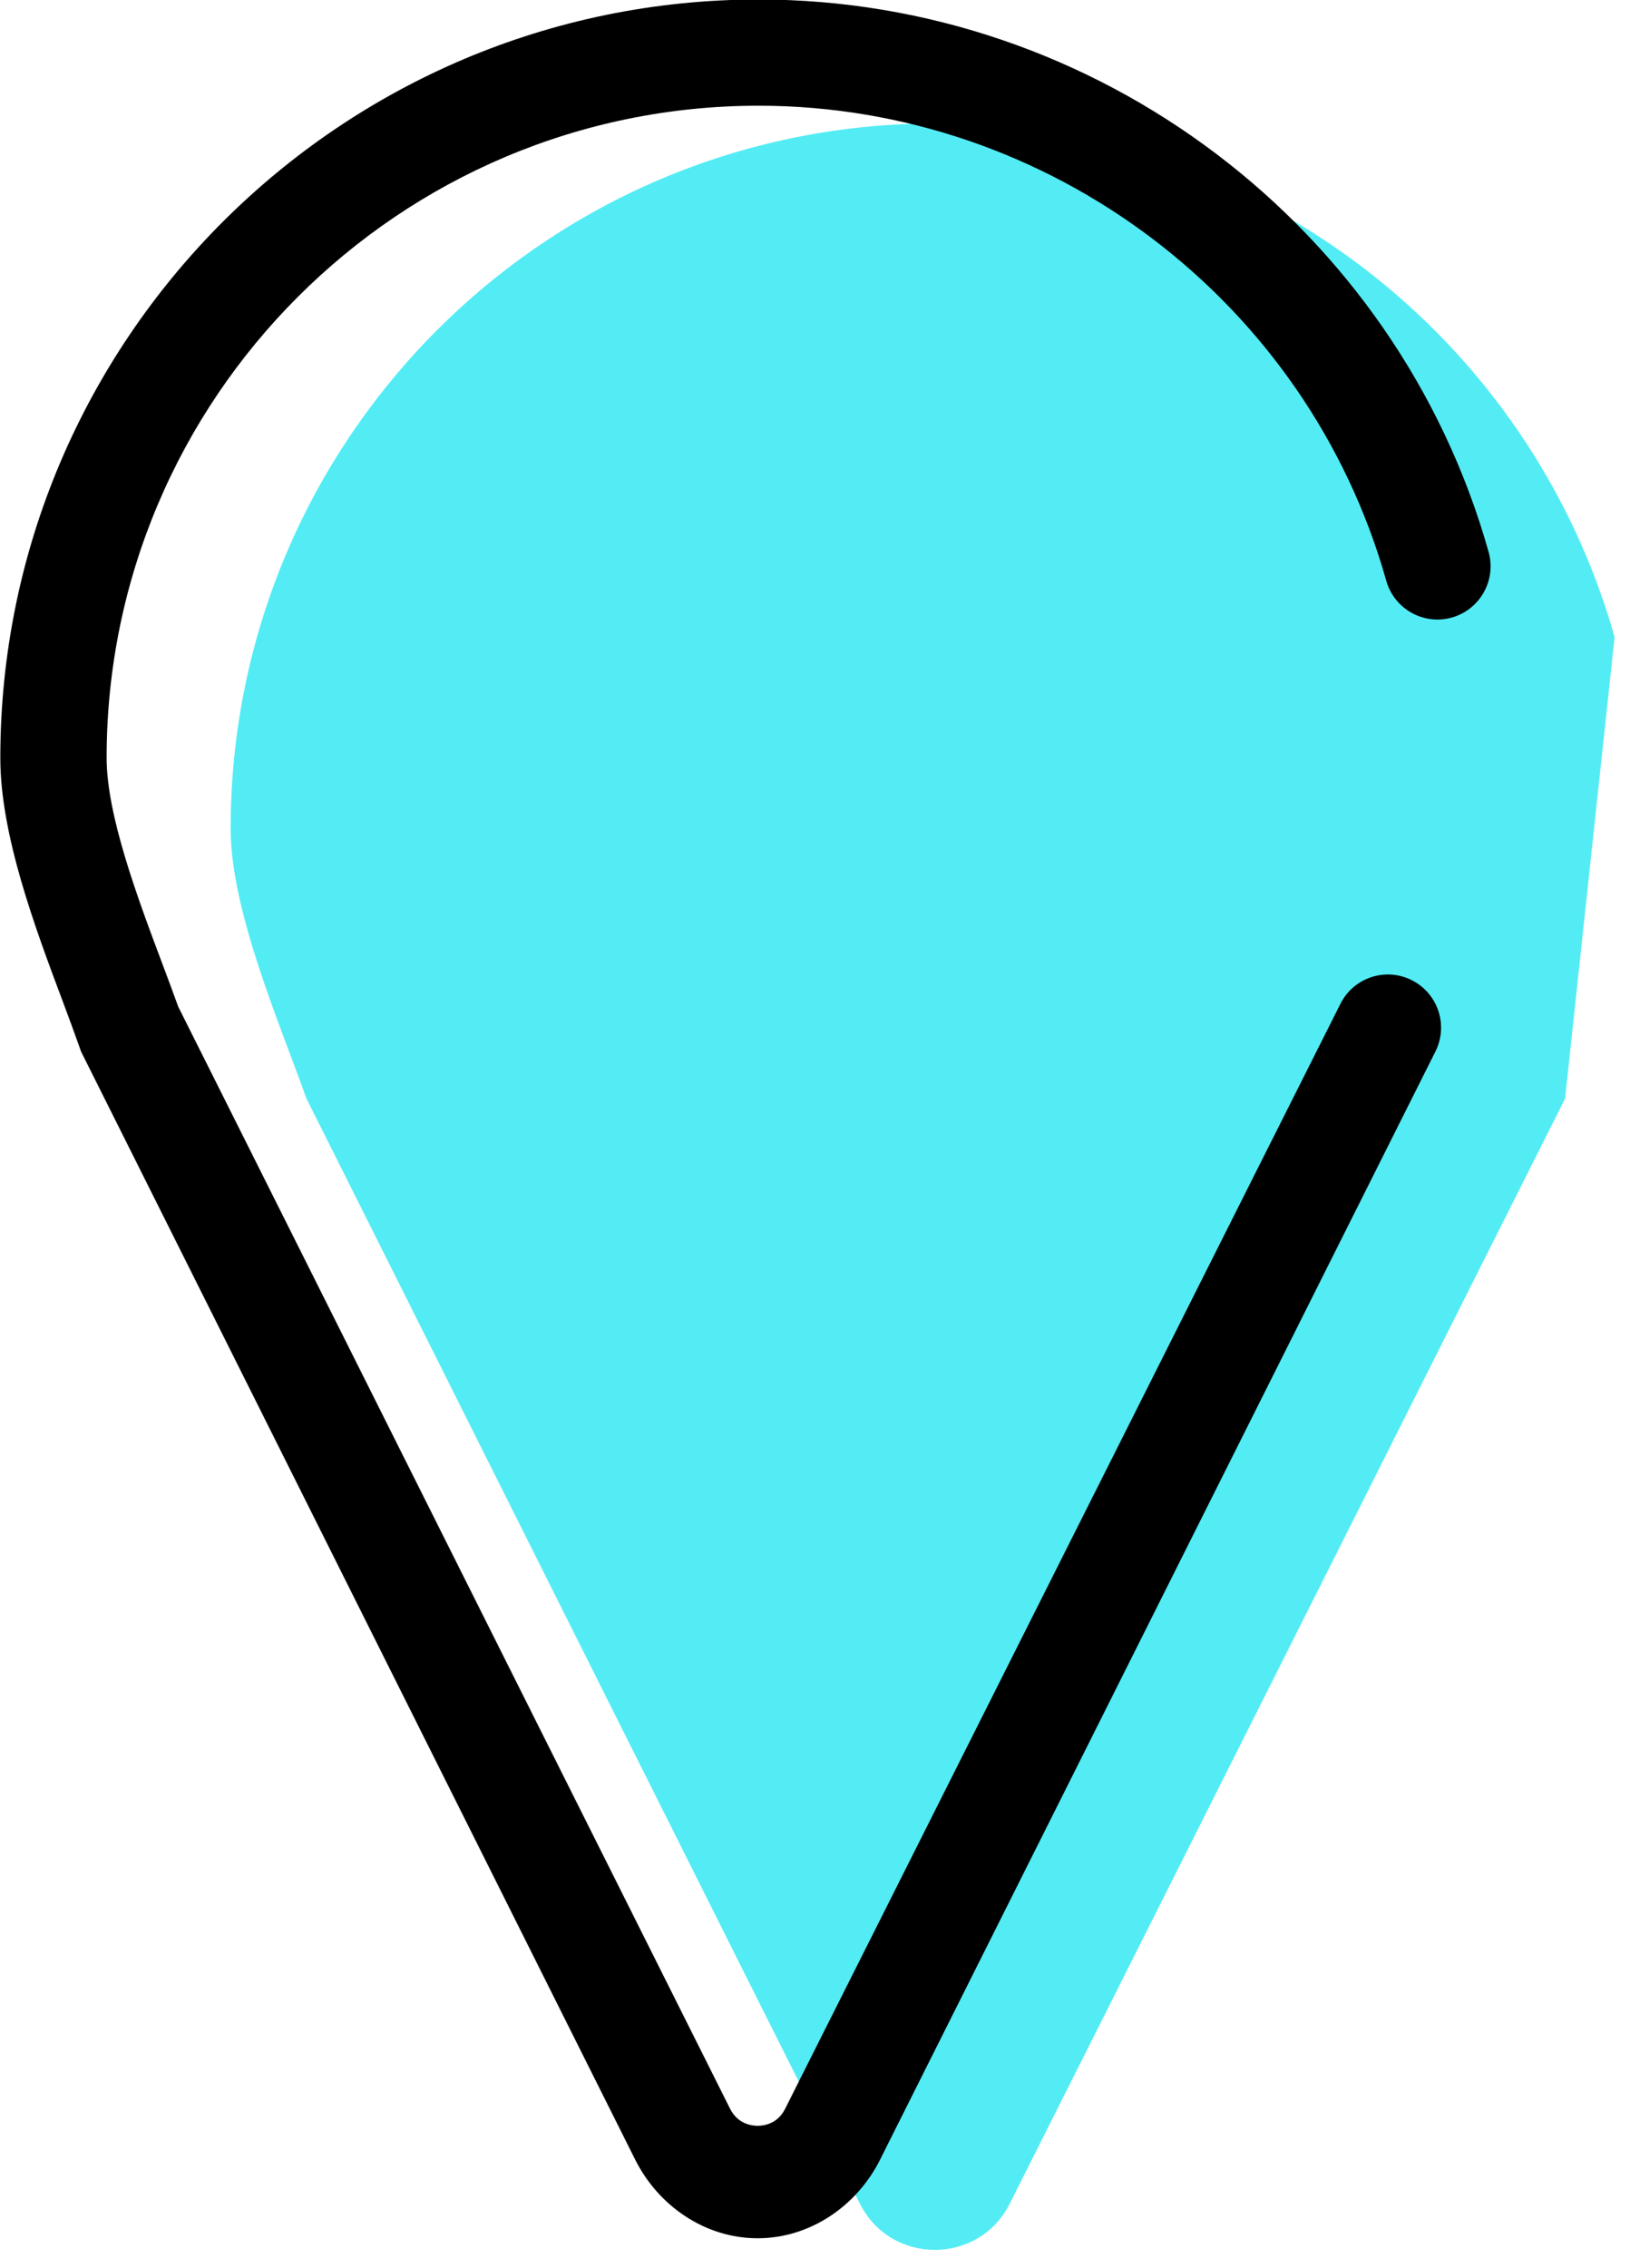 <svg xmlns="http://www.w3.org/2000/svg" xmlns:xlink="http://www.w3.org/1999/xlink" preserveAspectRatio="xMidYMid" width="46" height="64" viewBox="0 0 46 64">
  <defs>
    <style>

      .cls-3 {
        fill: #53ecf4;
      }

      .cls-4 {
        fill: #000000;
      }
    </style>
  </defs>
  <g id="group-121svg">
    <path d="M45.565,17.979 C43.211,9.615 35.525,3.483 26.408,3.483 C15.418,3.483 6.509,12.393 6.509,23.383 C6.509,25.712 7.913,28.921 8.648,30.998 C8.648,30.998 24.265,62.177 24.265,62.177 C25.137,63.918 27.622,63.920 28.496,62.180 C28.496,62.180 44.168,30.998 44.168,30.998 C44.168,30.998 44.168,30.998 44.168,30.998 " id="path-1" class="cls-3" fill-rule="evenodd"/>
    <path d="M21.382,63.156 C21.381,63.156 21.380,63.156 21.379,63.156 C19.907,63.156 18.583,62.252 17.924,60.935 C17.924,60.935 2.308,29.713 2.308,29.713 C2.279,29.657 2.255,29.579 2.234,29.520 C2.101,29.144 1.945,28.720 1.780,28.280 C0.991,26.179 0.009,23.560 0.009,21.389 C0.009,9.589 9.608,-0.014 21.408,-0.014 C30.954,-0.014 39.426,6.395 42.010,15.574 C42.233,16.371 41.769,17.200 40.972,17.425 C40.176,17.650 39.346,17.184 39.121,16.386 C36.900,8.495 29.616,2.983 21.408,2.983 C11.263,2.983 3.009,11.237 3.009,21.383 C3.009,23.009 3.885,25.341 4.589,27.214 C4.748,27.639 4.899,28.040 5.031,28.408 C5.031,28.408 20.605,59.505 20.605,59.505 C20.822,59.936 21.220,59.983 21.381,59.983 C21.381,59.983 21.381,59.983 21.382,59.983 C21.543,59.983 21.939,59.937 22.155,59.507 C22.155,59.507 37.828,28.324 37.828,28.324 C38.199,27.585 39.099,27.283 39.842,27.658 C40.582,28.030 40.880,28.932 40.508,29.672 C40.508,29.672 24.836,60.939 24.836,60.939 C24.177,62.254 22.852,63.156 21.382,63.156 Z" id="path-2" class="cls-4" fill-rule="evenodd"/>
  </g>
</svg>
